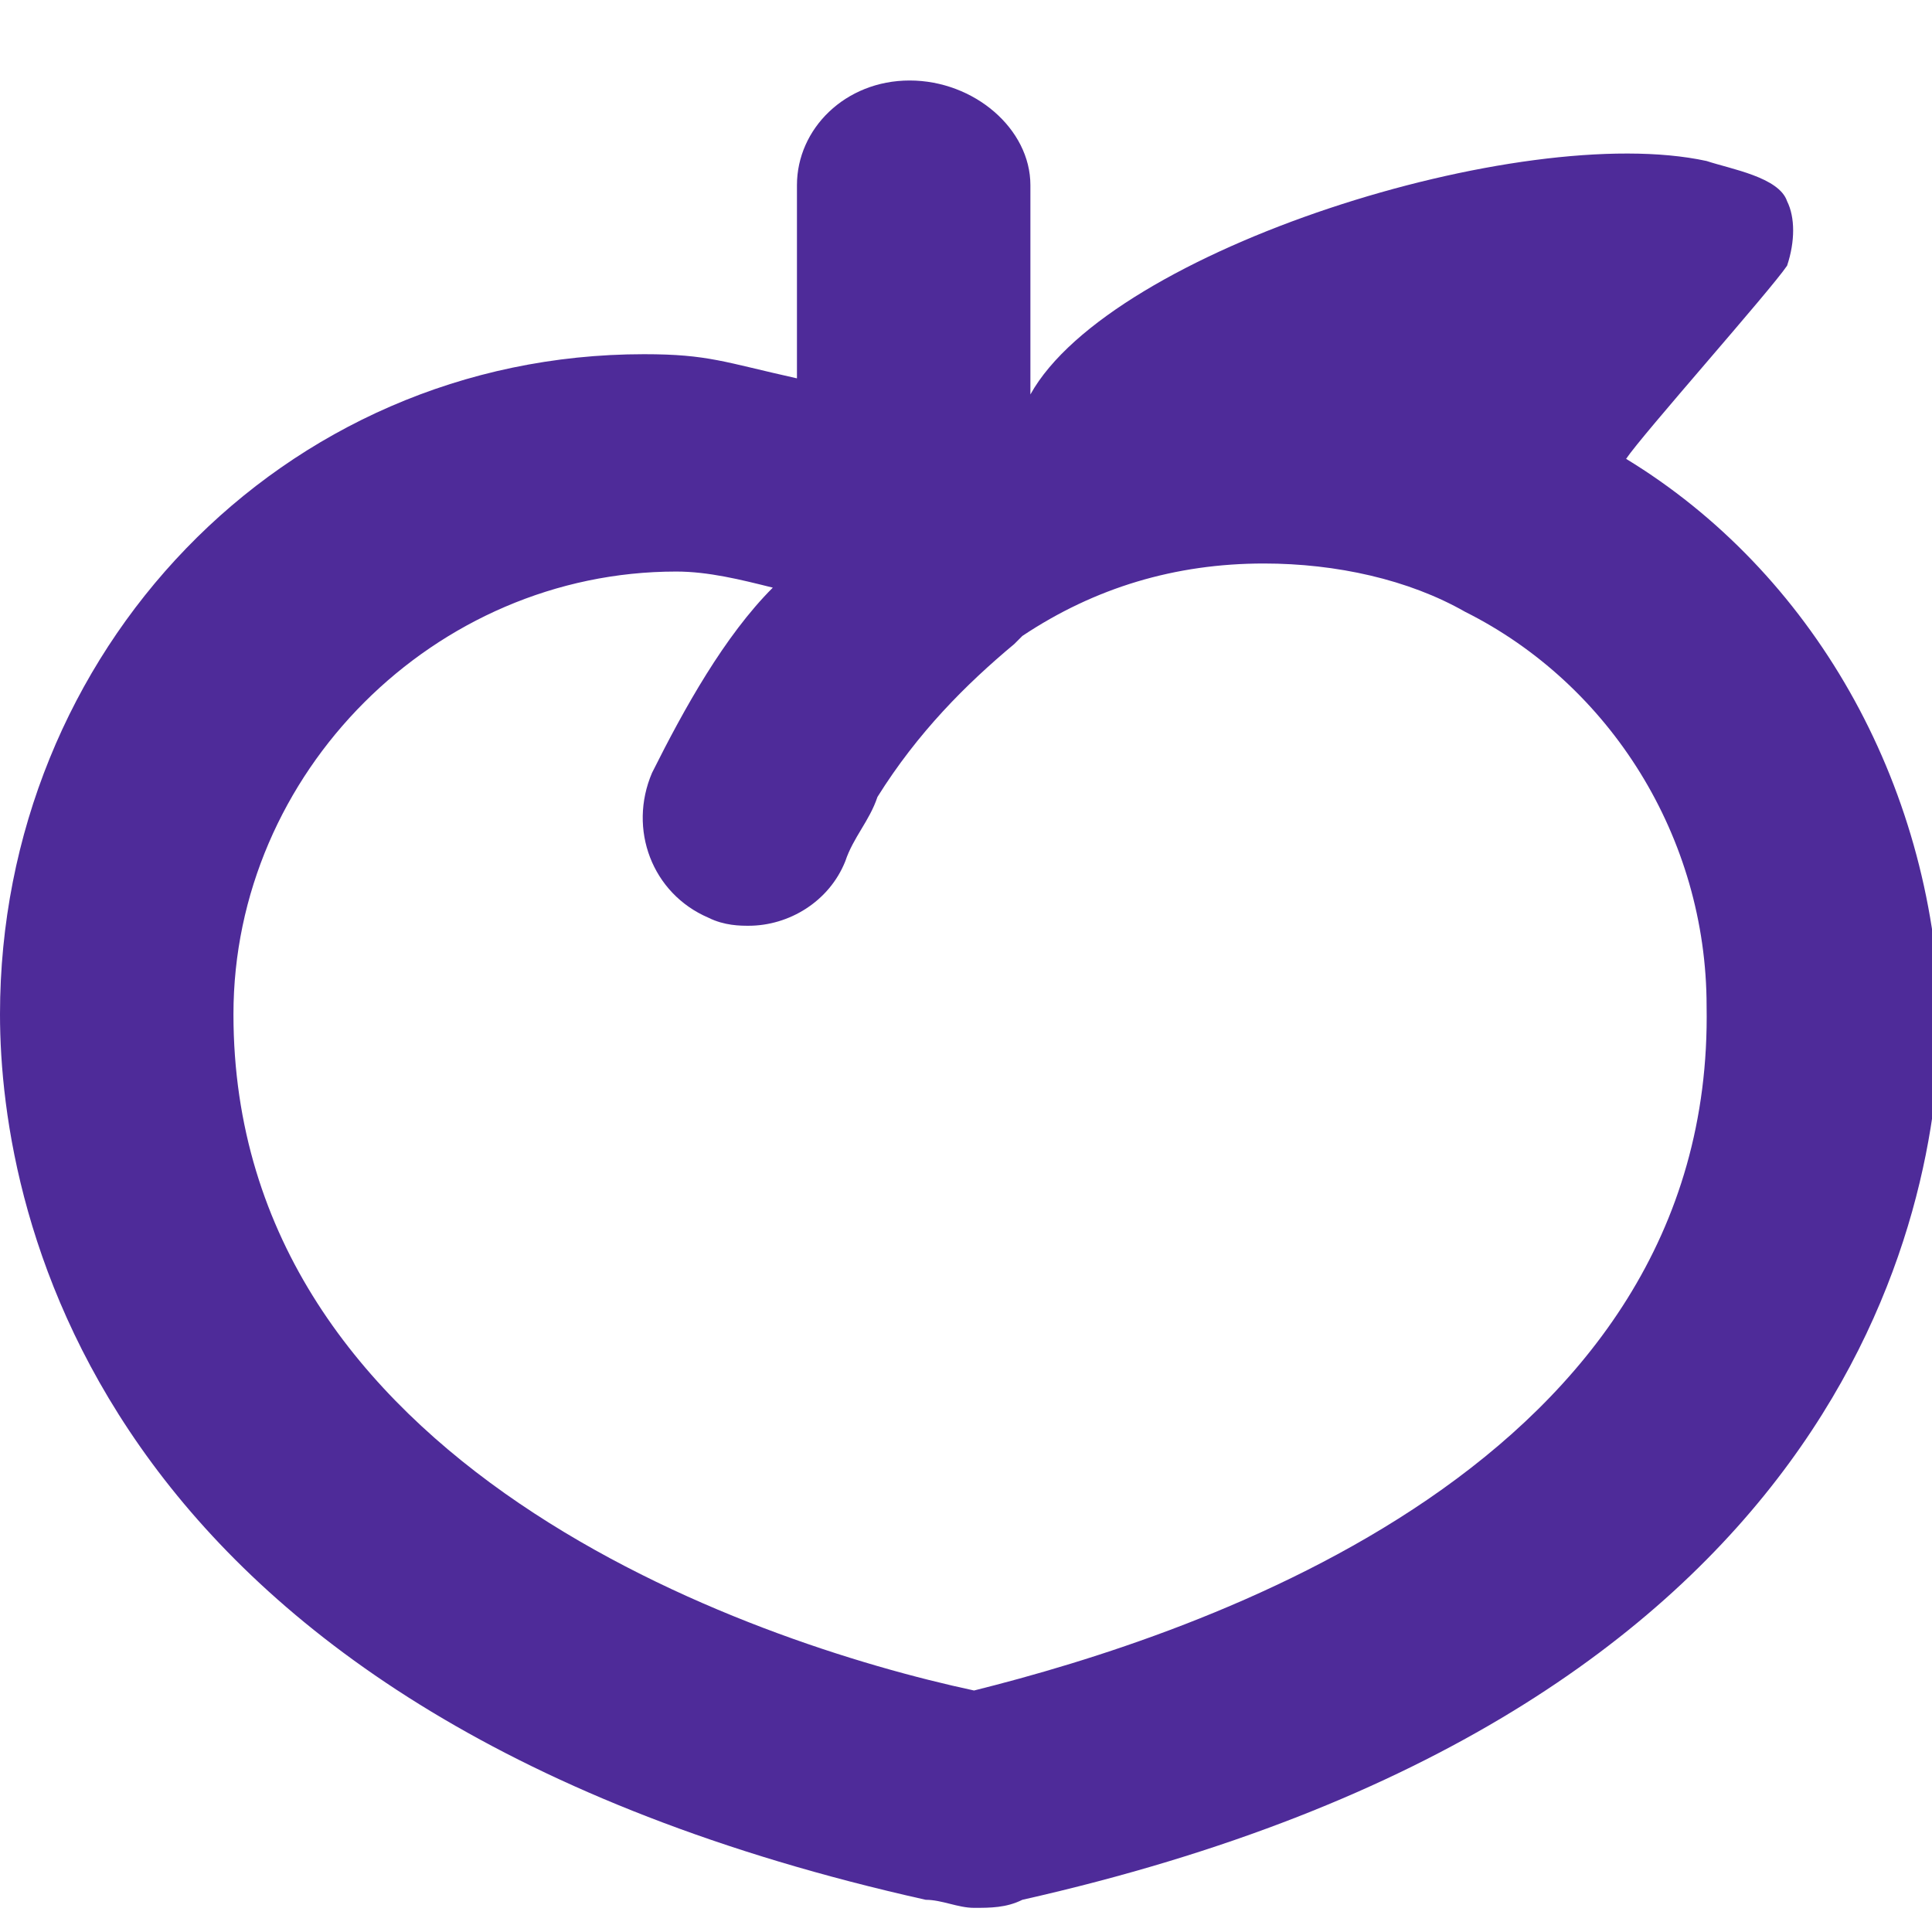 <?xml version="1.0" encoding="utf-8"?>
<svg version="1.1" id="Layer_1" xmlns="http://www.w3.org/2000/svg" xmlns:xlink="http://www.w3.org/1999/xlink" x="0px" y="0px"
	 viewBox="0 0 24 24" style="enable-background:new 0 0 16 16;" xml:space="preserve">
<style type="text/css">
	.st0{fill:#4E2B99;}
</style>
<path class="st0" d="M20.2,5.7c0.2-0.3,1.8-2.1,2-2.4c0.1-0.3,0.1-0.6,0-0.8c-0.1-0.3-0.7-0.4-1-0.5c-2.3-0.5-7.4,1.1-8.4,2.9V2.3
	c0-0.7-0.7-1.3-1.5-1.3S9.9,1.6,9.9,2.3v2.4C9,4.5,8.8,4.4,8,4.4c-4.5,0-8,3.7-8,8.2c0,2.5,1.2,8.7,11.5,11c0.2,0,0.4,0.1,0.6,0.1
	c0.2,0,0.4,0,0.6-0.1c10.2-2.3,11.4-8.5,11.4-11C24,9.7,22.5,7.1,20.2,5.7z M12.1,21c-2.8-0.6-9.2-2.8-9.2-8.4c0-3,2.5-5.5,5.5-5.5
	c0.4,0,0.8,0.1,1.2,0.2C9,7.9,8.5,8.8,8.1,9.6c-0.3,0.7,0,1.5,0.7,1.8c0.2,0.1,0.4,0.1,0.5,0.1c0.5,0,1-0.3,1.2-0.8
	c0.1-0.3,0.3-0.5,0.4-0.8c0.5-0.8,1.1-1.4,1.7-1.9l0.1-0.1c0.9-0.6,1.9-0.9,3-0.9c0.9,0,1.8,0.2,2.5,0.6c1.8,0.9,3,2.8,3,4.9
	C21.3,18.2,14.9,20.3,12.1,21z"/>
</svg>
